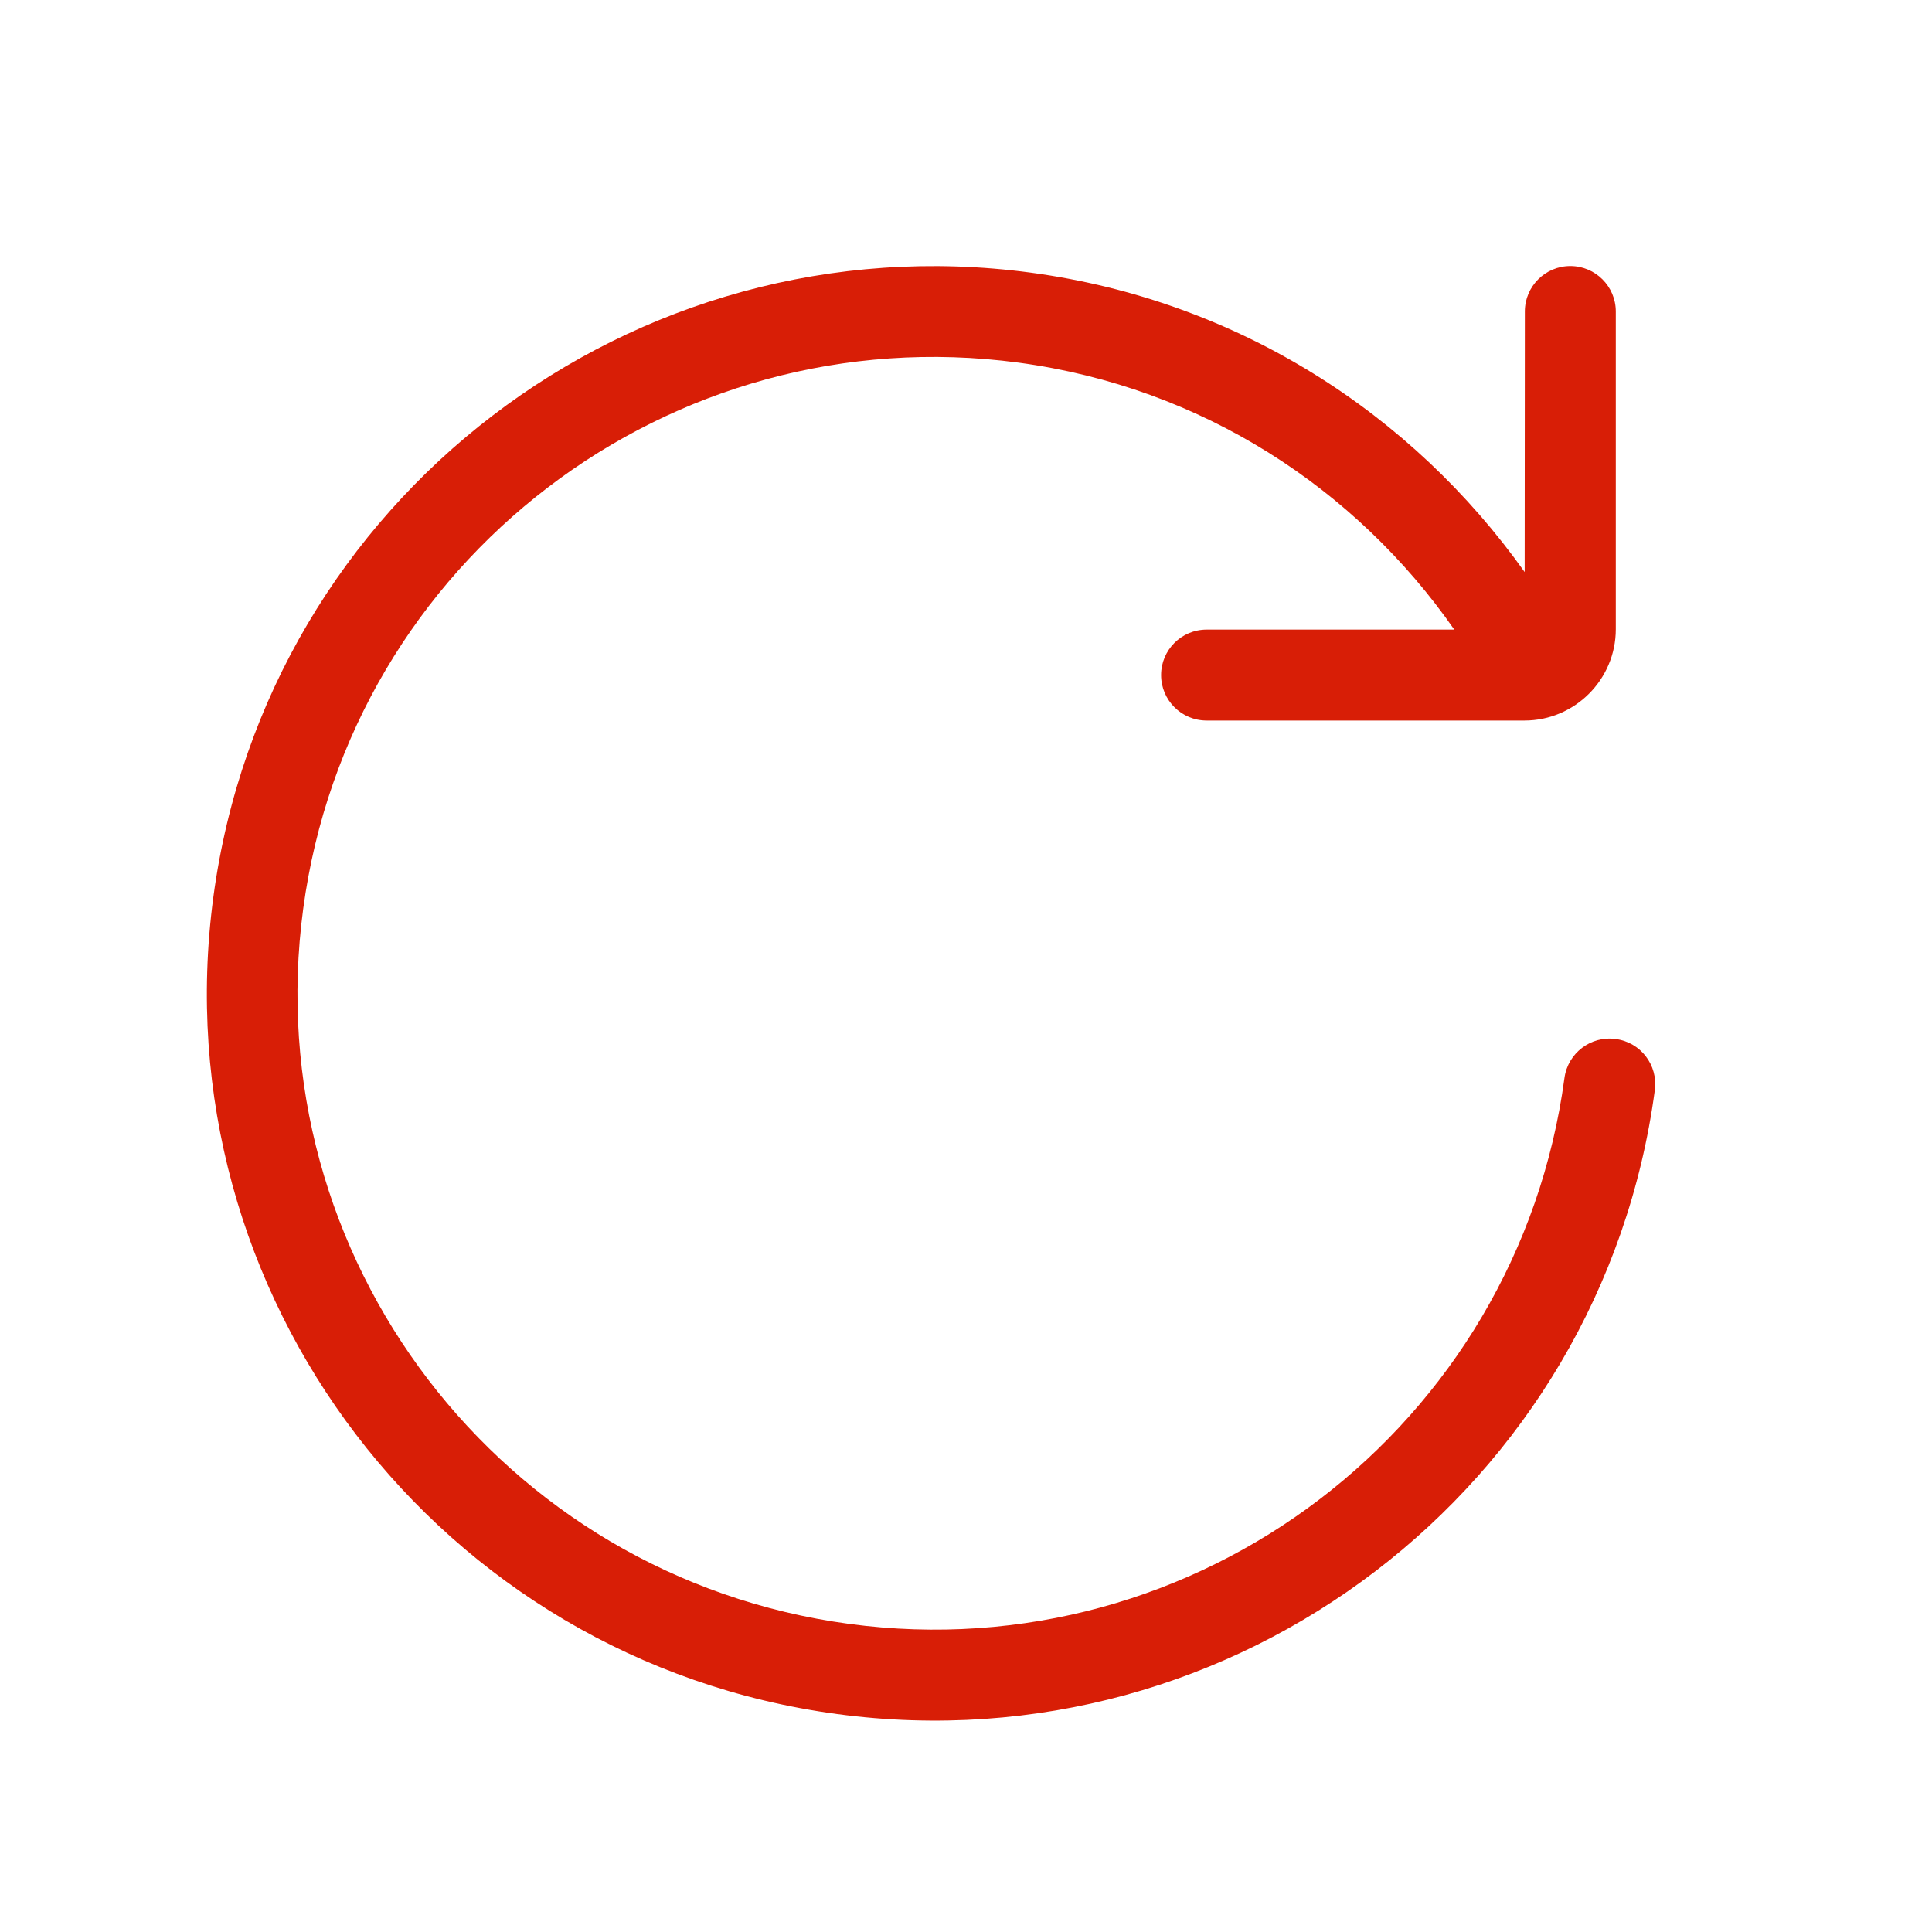 <?xml version="1.0" standalone="no"?><!DOCTYPE svg PUBLIC "-//W3C//DTD SVG 1.1//EN" "http://www.w3.org/Graphics/SVG/1.1/DTD/svg11.dtd"><svg t="1557741585897" class="icon" style="" viewBox="0 0 1024 1024" version="1.1" xmlns="http://www.w3.org/2000/svg" p-id="1537" xmlns:xlink="http://www.w3.org/1999/xlink" width="128" height="128"><defs><style type="text/css"></style></defs><path d="M856.3 550.7c-13.2-1.8-25.3 7.5-27.1 20.6-24.8 184.6-194.5 314.2-379.1 289.4s-314.2-194.4-289.4-379C185.5 297 355.1 167.5 539.8 192.2c97.4 13.1 179 66.9 231 141.5H639.5c-13.3 0-24.1 10.8-24.1 24.1s10.8 24.1 24.1 24.1H808c26.6 0 48.4-21.7 48.4-48.4V165.1c0-13.3-10.8-24.1-24.1-24.1s-24.1 10.8-24.1 24.1l-0.1 138.1c-59.6-83.8-151.8-143.9-261.8-158.7-211-28.3-404.9 119.9-433.2 330.8-28.3 211 119.8 404.9 330.7 433.2 211 28.3 405-119.9 433.3-330.8 1.7-13.2-7.5-25.3-20.8-27z m0 0" fill="#d81e06" p-id="1538"></path></svg>